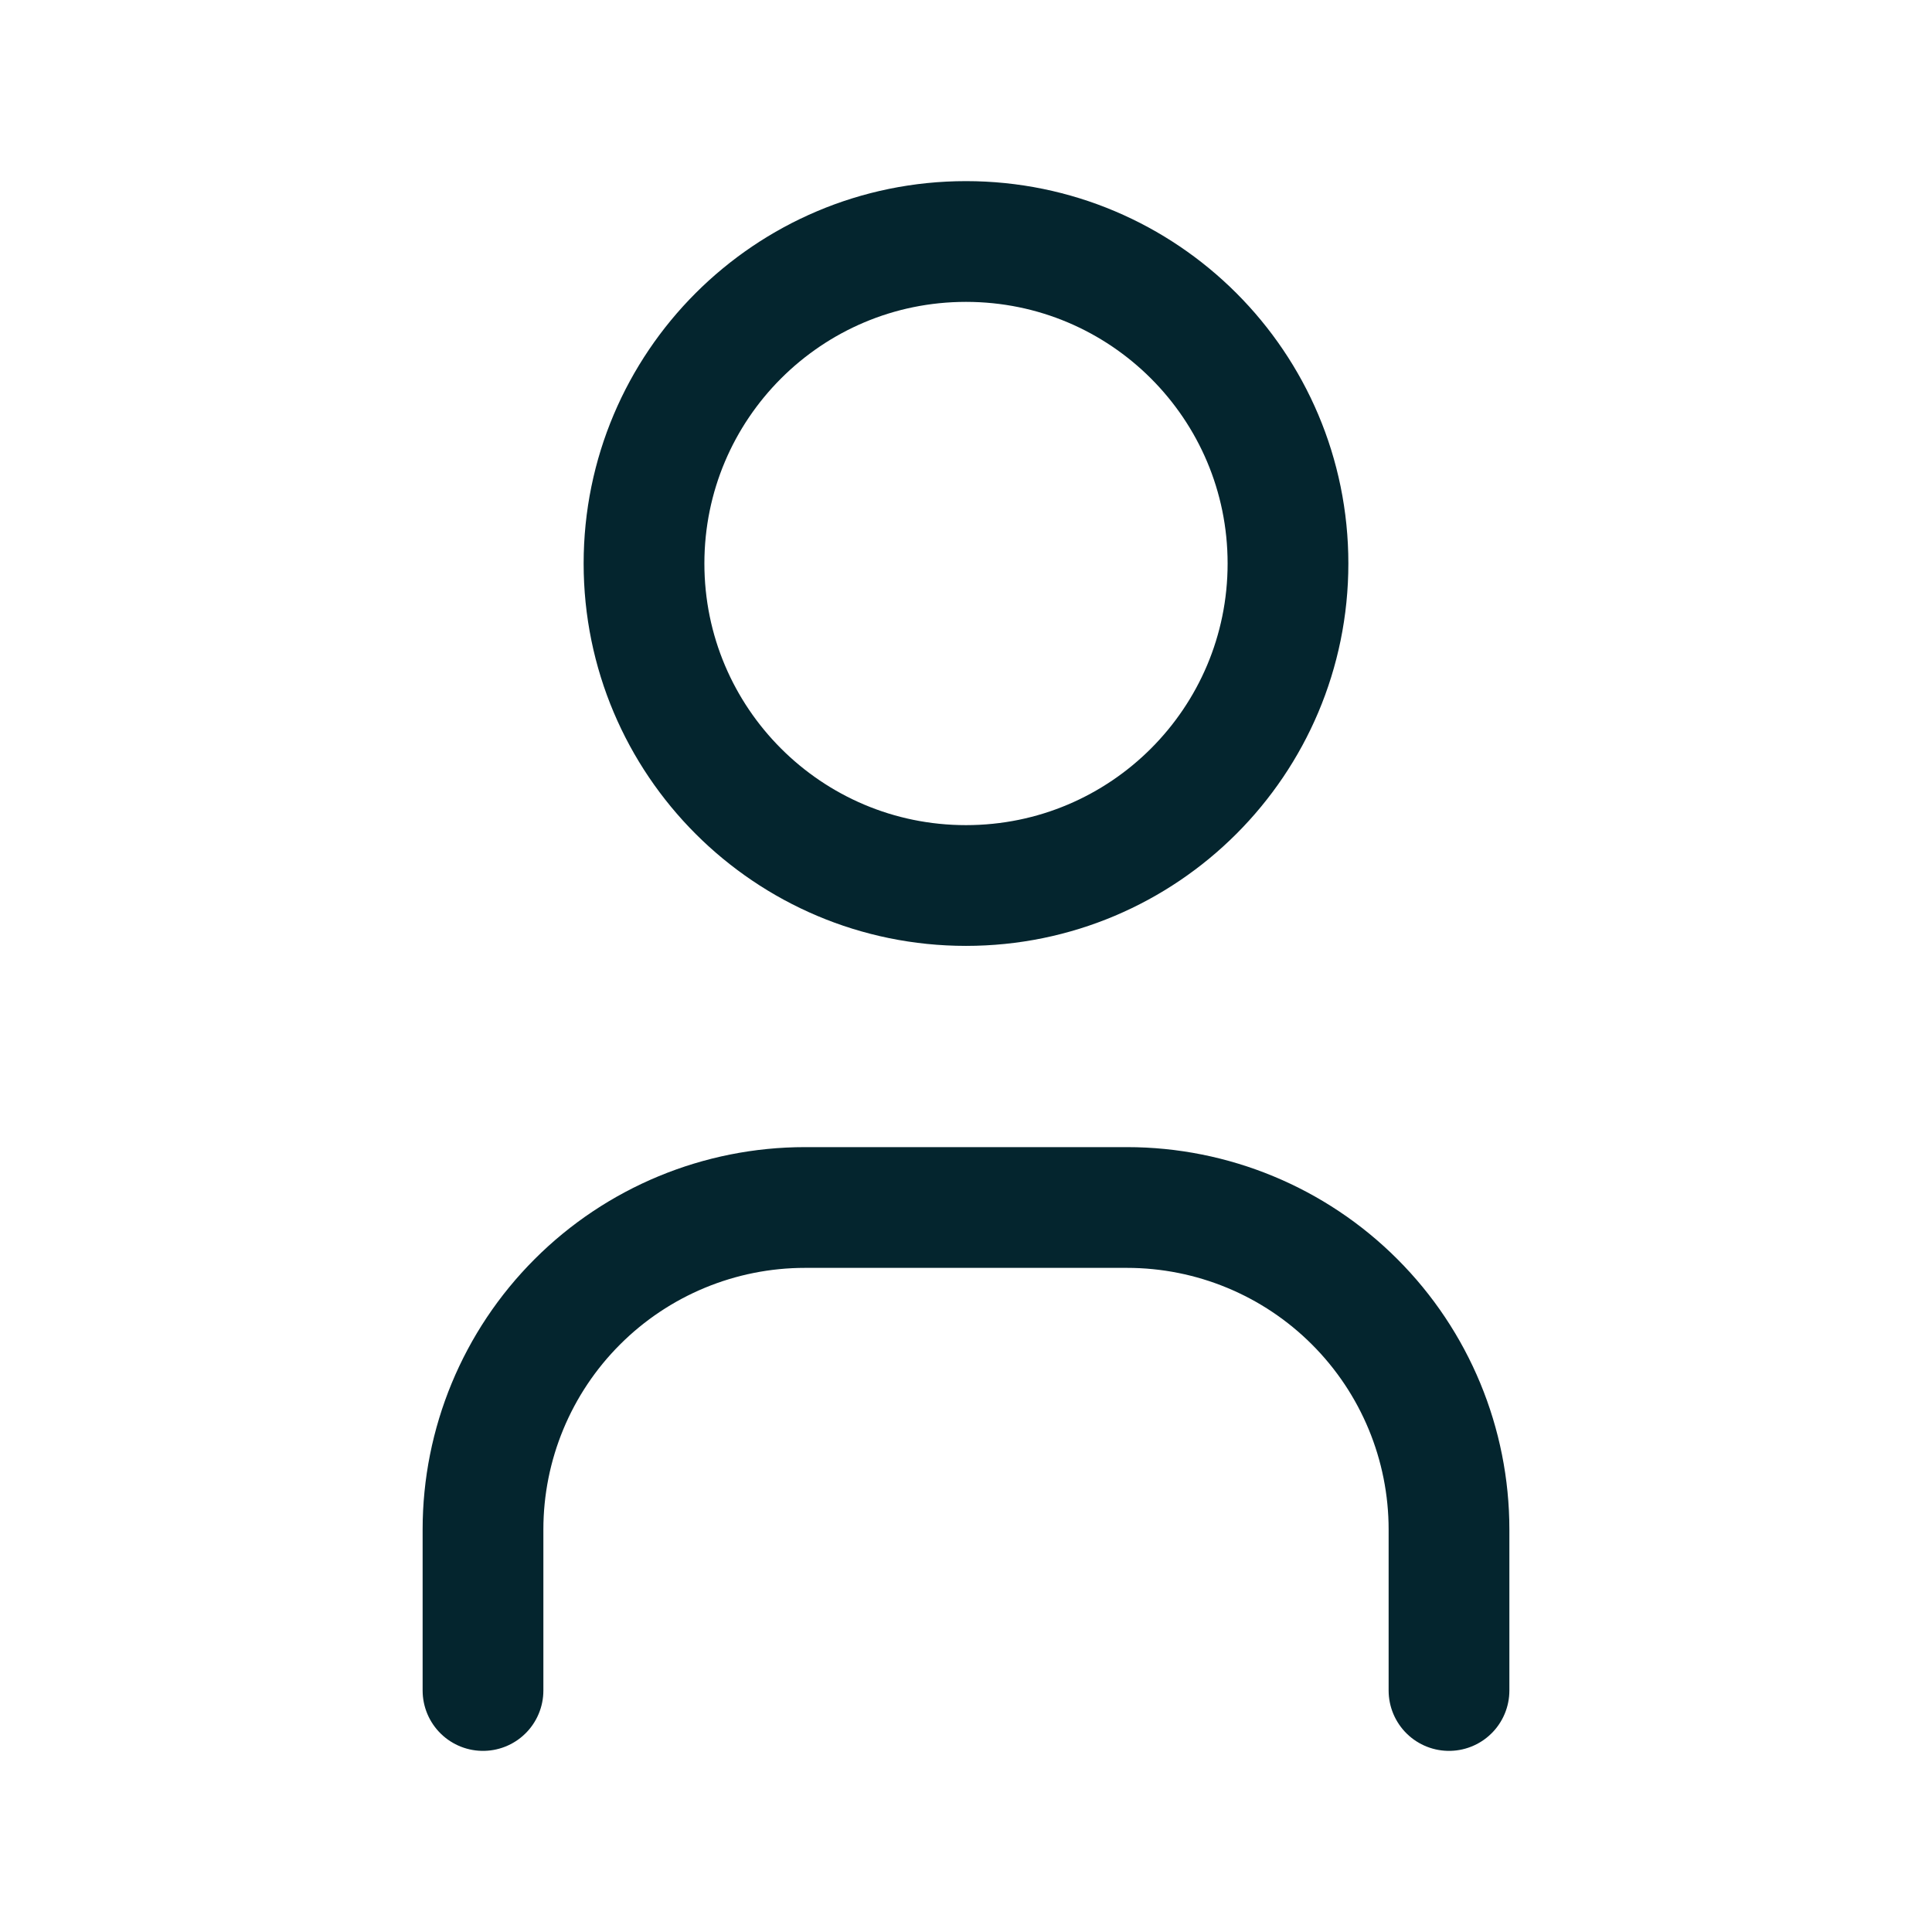 <svg width="56" height="56" viewBox="0 0 56 56" fill="none" xmlns="http://www.w3.org/2000/svg">
<path d="M28 25.667C33.155 25.667 37.333 21.488 37.333 16.333C37.333 11.179 33.155 7 28 7C22.845 7 18.667 11.179 18.667 16.333C18.667 21.488 22.845 25.667 28 25.667Z" stroke="#04252E" stroke-width="3.5" stroke-linecap="round" stroke-linejoin="round"/>
<path d="M14 49V44.333C14 41.858 14.983 39.484 16.734 37.734C18.484 35.983 20.858 35 23.333 35H32.667C35.142 35 37.516 35.983 39.266 37.734C41.017 39.484 42 41.858 42 44.333V49" stroke="#04252E" stroke-width="3.5" stroke-linecap="round" stroke-linejoin="round"/>
</svg>
